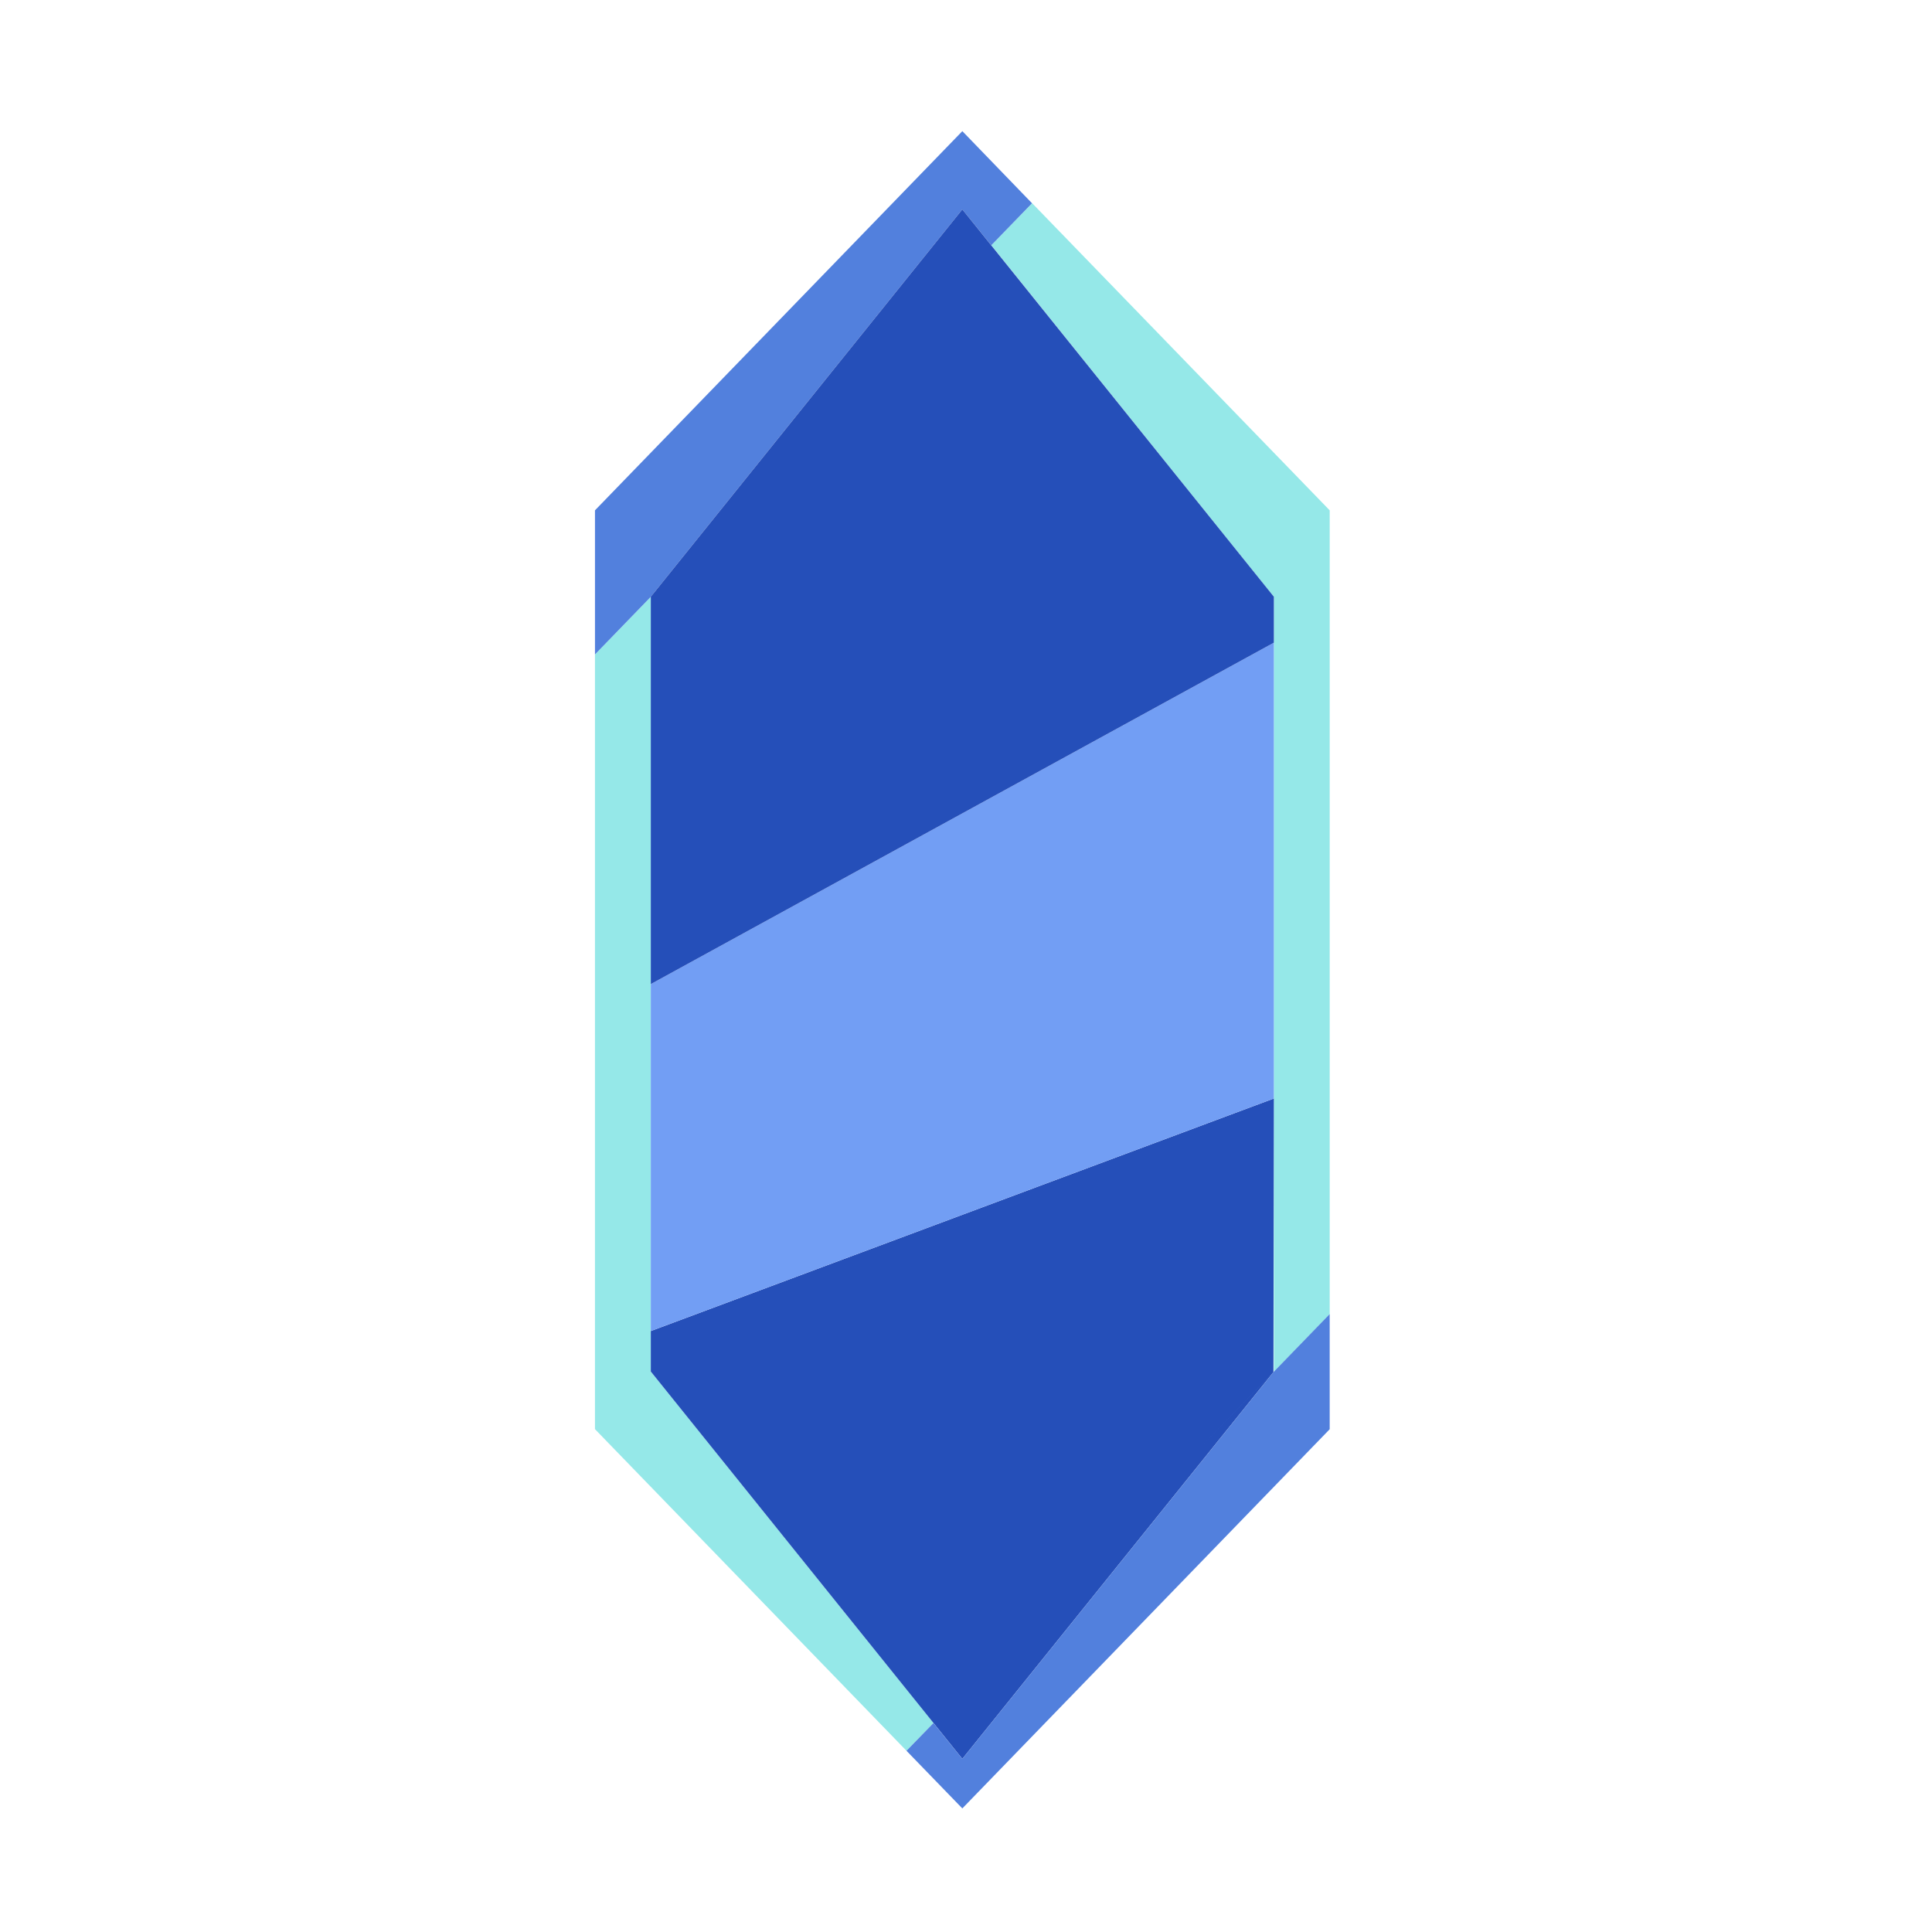 <svg version="1.1" viewBox="0 0 32 32" xmlns="http://www.w3.org/2000/svg"><title>file_type_sapphire_framework_cli</title><g class="layer" transform="matrix(.871 0 0 .929 2.063 1.129)"><title>file-type-sapphire-framework</title><g transform="matrix(.031 0 0 .03 8.944 1.123)"><path transform="translate(-286.6,-13.65)" d="m320.9 290.4-34.25 34.25v460.4l191.1 191.15 16.55-16.5v-0.05l-173.4-208.85v-460.4m382.2 0v460.5l-0.25 0.3 34.5-34.5v-477.7l-182.55-182.55-25 25 173.3 208.9z" fill="#95e8e8"/><polygon points="34.3 737.15 225.4 967.35 416.25 737.5 416.5 574.9 34.3 713.1" fill="#254fb9"/><path transform="translate(-286.6,-13.65)" d="m529.75 81.5 25-25-42.75-42.85-225.35 225.35v85.65l62.15-62.15-0.05-0.05-27.85 27.9 191.1-230.2 17.75 21.35m207.6 703.6v-68.45l-34.5 34.5-190.85 229.85-17.7-21.3-16.55 16.5 34.25 34.25 225.35-225.35m-34.5-34 0.25-0.3-48.4 48.4z" fill="#5280dd"/><path transform="translate(-286.6,-13.65)" d="m703.1 588.55v-270.9l-382.2 202.9v206.2z" fill="#729ef4"/><path transform="translate(-286.6,-13.65)" d="m320.9 290.35 191.1-230.2 191.1 230.2v27.3l-382.2 202.9z" fill="#254fb9"/></g></g></svg>
